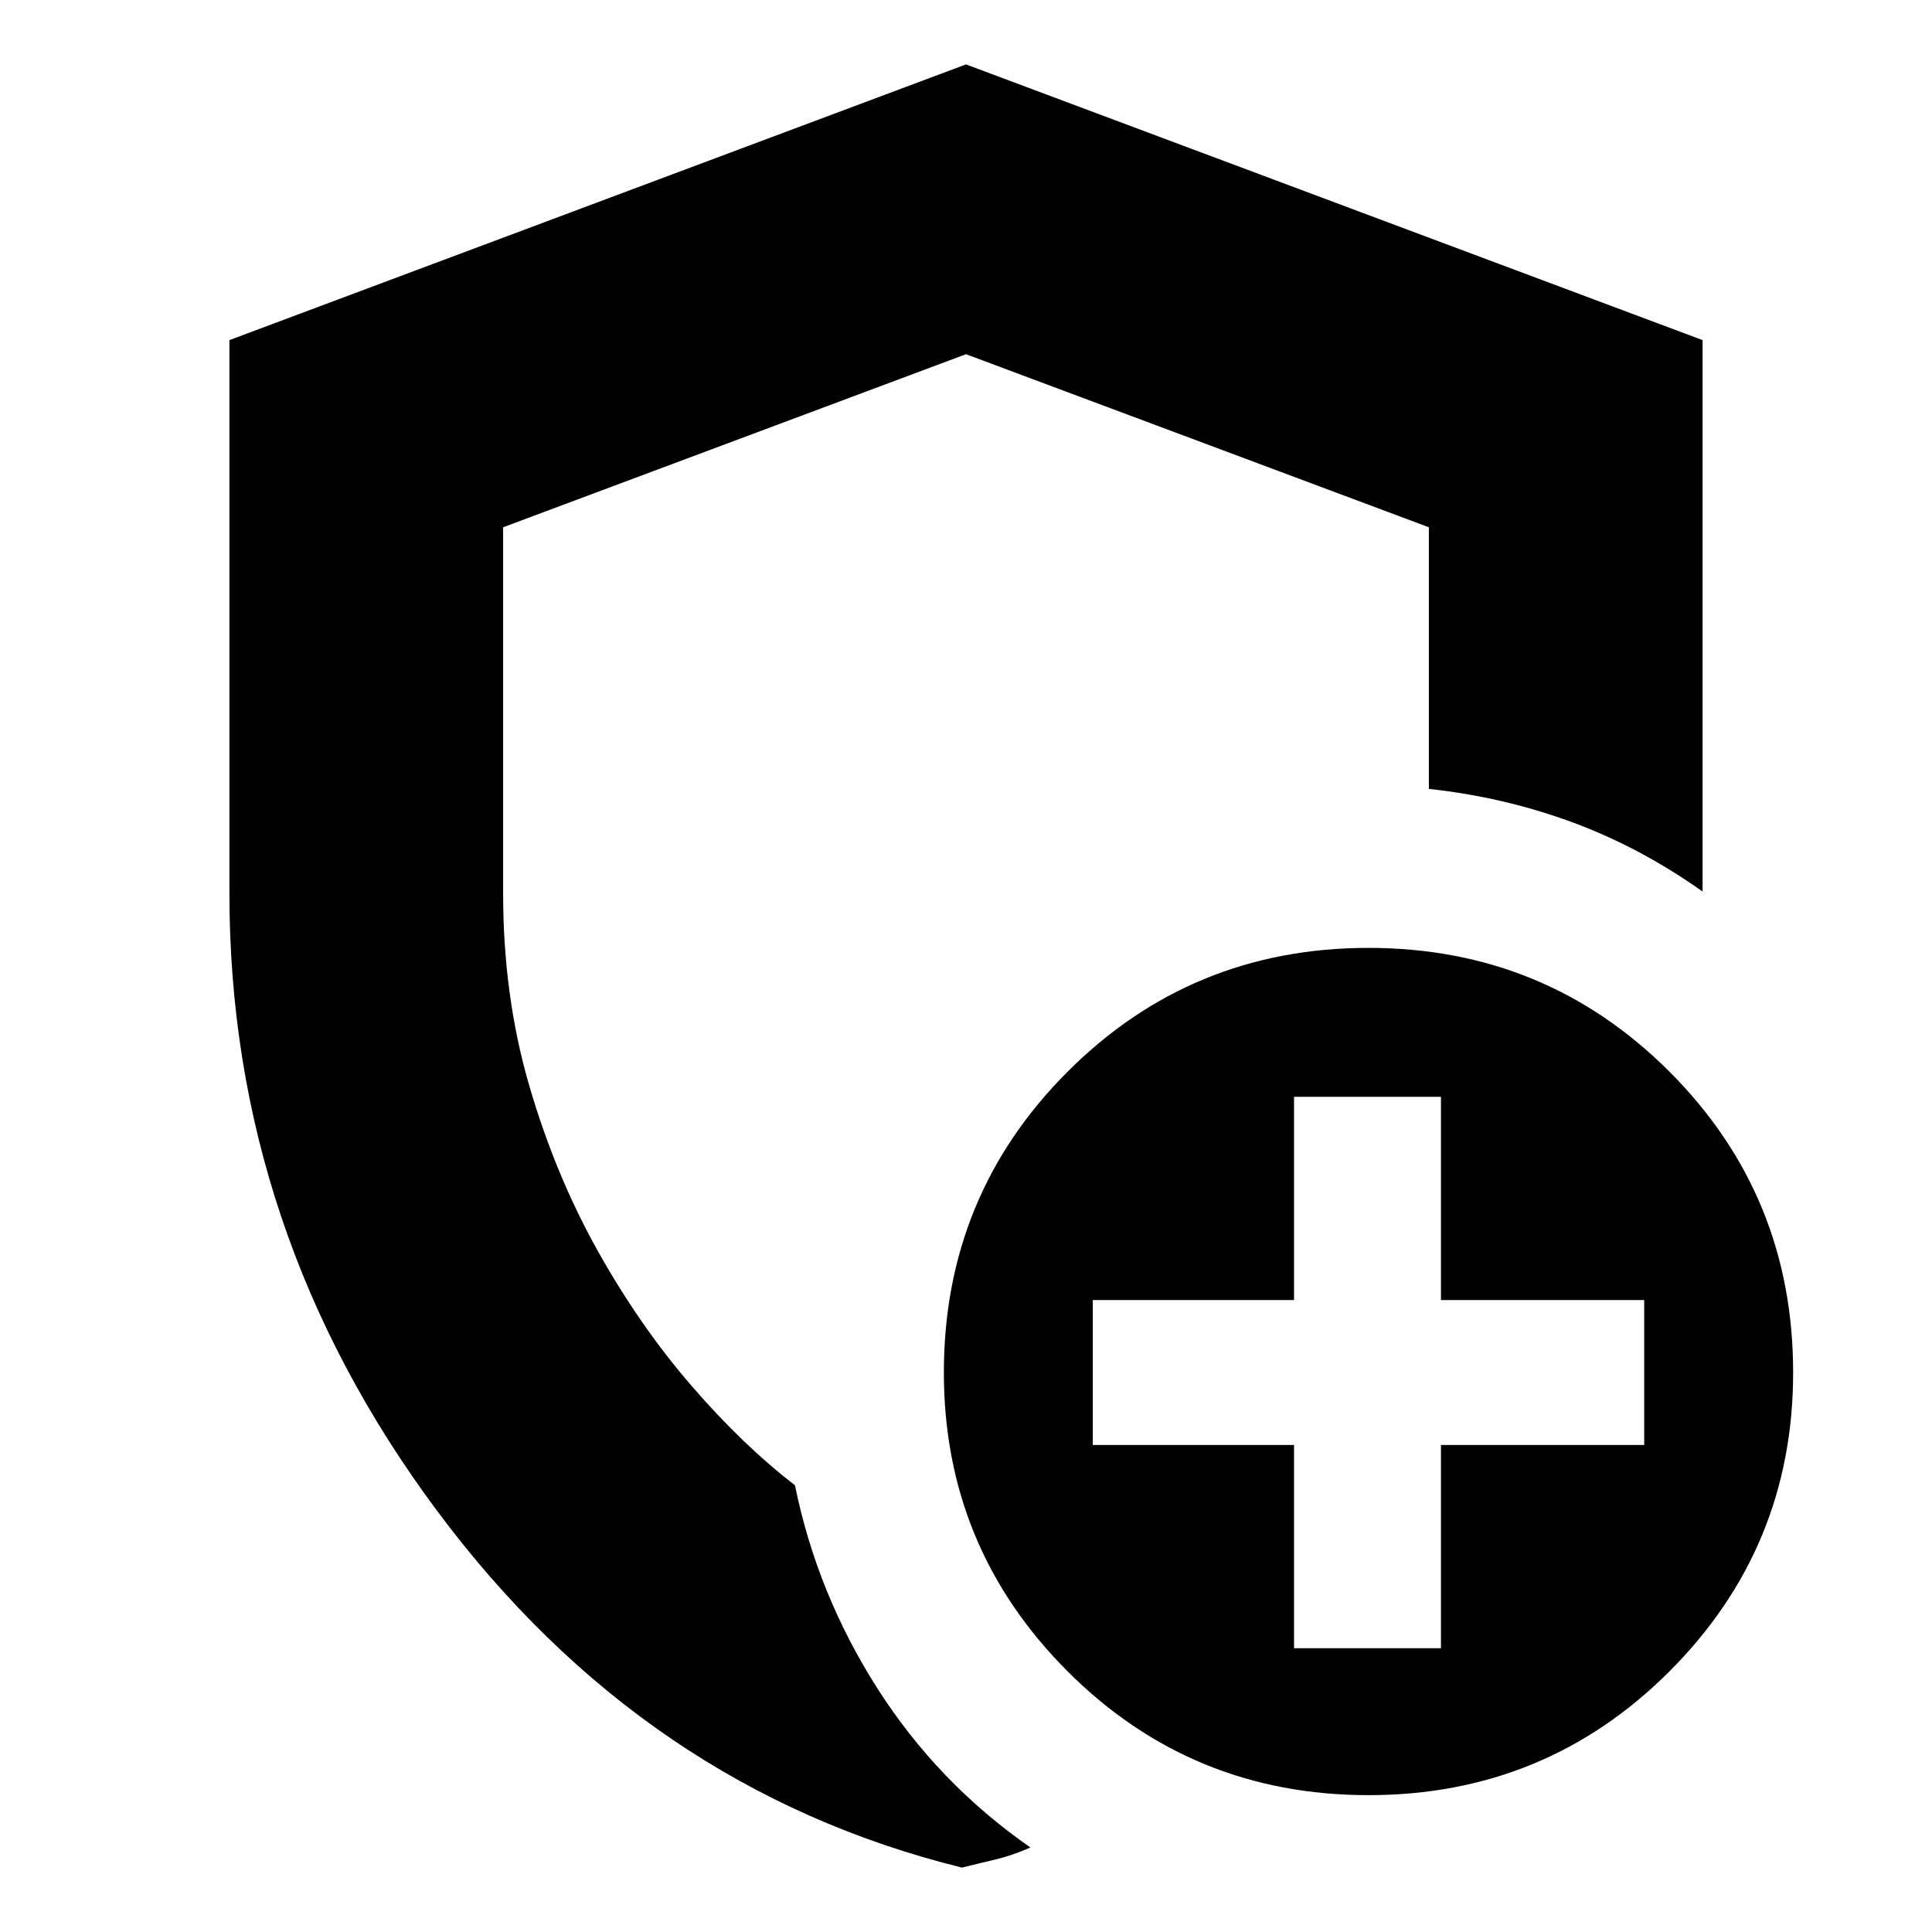 <svg xmlns="http://www.w3.org/2000/svg" height="24" width="24"><path d="M11.95 23.2Q8 22.225 5.425 18.762Q2.85 15.3 2.85 11.1V4.225L12 0.8L21.15 4.225V11.075Q20.375 10.525 19.525 10.212Q18.675 9.9 17.75 9.8V6.55L12 4.4L6.25 6.55V11.1Q6.25 12.375 6.575 13.488Q6.9 14.6 7.425 15.538Q7.95 16.475 8.588 17.212Q9.225 17.95 9.875 18.45Q10.15 19.8 10.9 20.975Q11.65 22.15 12.8 22.95Q12.575 23.05 12.363 23.1Q12.15 23.15 11.95 23.2ZM17 22.3Q14.8 22.3 13.263 20.763Q11.725 19.225 11.725 17.05Q11.725 14.85 13.263 13.312Q14.8 11.775 17 11.775Q19.2 11.775 20.738 13.312Q22.275 14.85 22.275 17.05Q22.275 19.225 20.738 20.763Q19.2 22.3 17 22.3ZM16.075 20.475H17.9V17.95H20.425V16.15H17.9V13.625H16.075V16.15H13.575V17.95H16.075ZM12 11.425Q12 11.425 12 11.425Q12 11.425 12 11.425Q12 11.425 12 11.425Q12 11.425 12 11.425Q12 11.425 12 11.425Q12 11.425 12 11.425Q12 11.425 12 11.425Q12 11.425 12 11.425Q12 11.425 12 11.425Q12 11.425 12 11.425Z"/></svg>